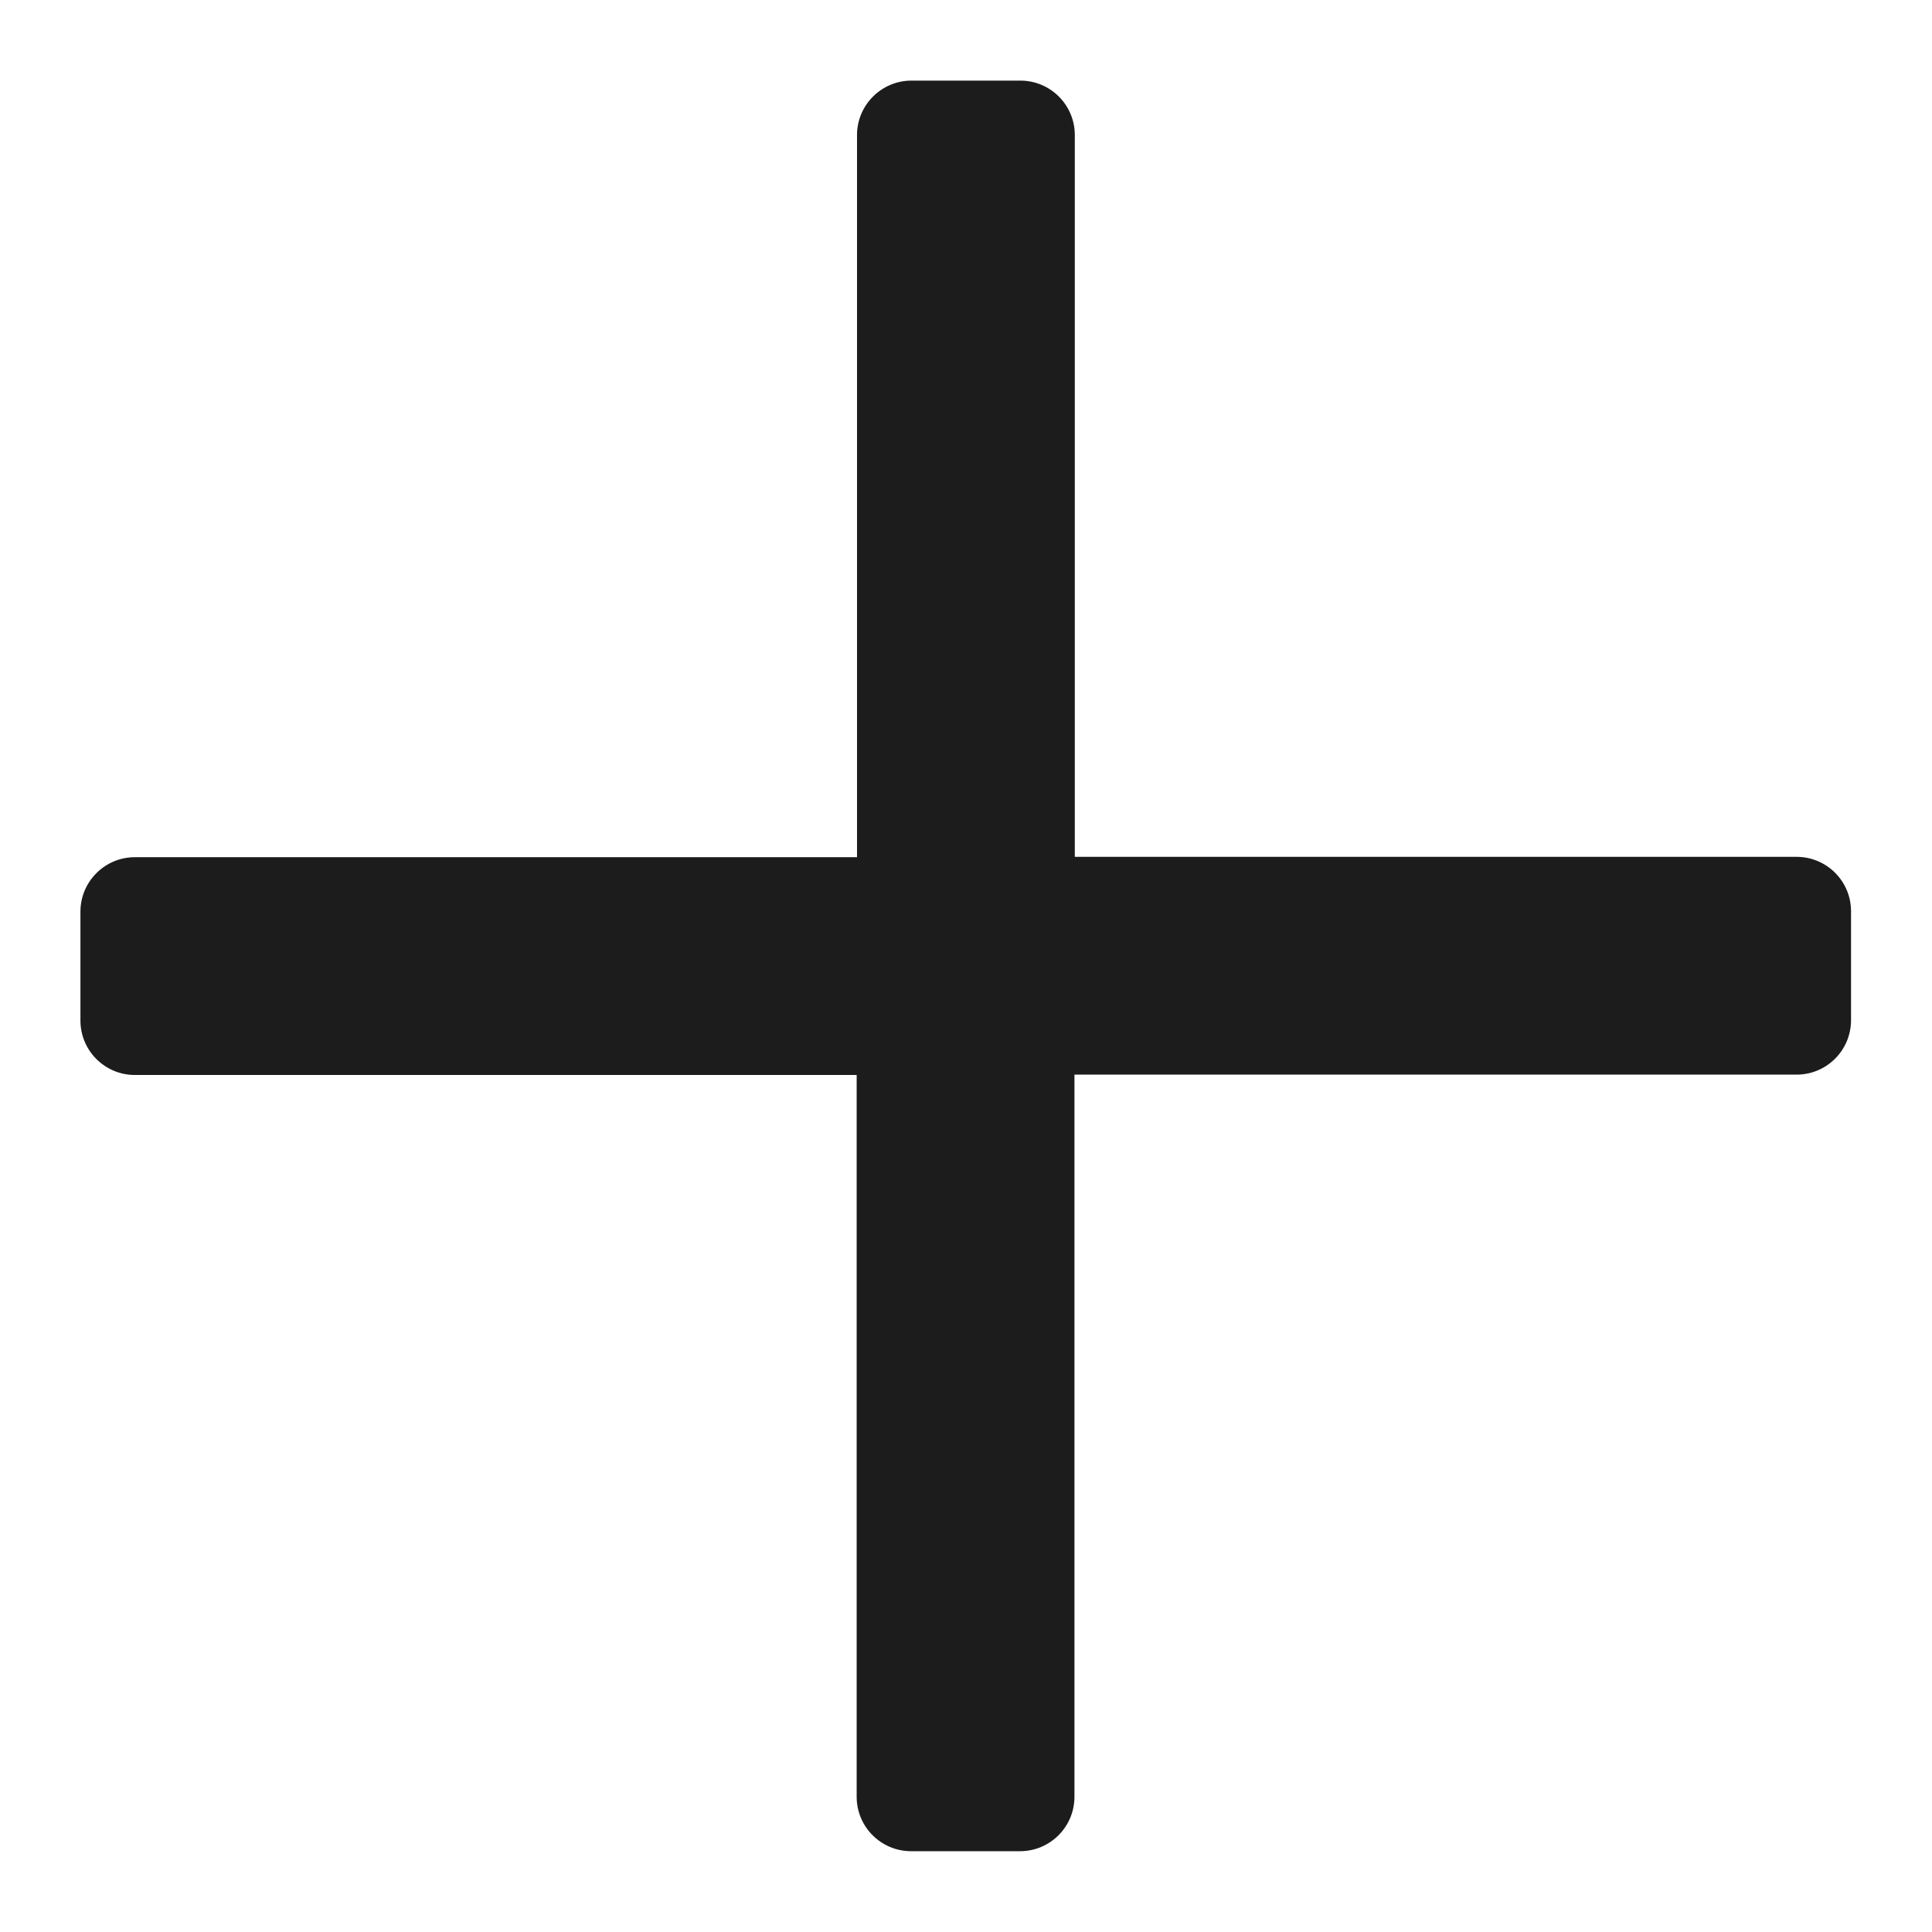 <svg width="22" height="22" viewBox="0 0 22 22" fill="none" xmlns="http://www.w3.org/2000/svg">
<path d="M12.239 9.757V1.538C12.239 1.196 11.962 0.918 11.619 0.918L10.379 0.918C10.037 0.918 9.759 1.196 9.759 1.538L9.759 9.761L1.536 9.761C1.194 9.761 0.916 10.039 0.916 10.381L0.916 11.621C0.916 11.964 1.194 12.241 1.536 12.241H9.755V20.46C9.755 20.803 10.033 21.08 10.375 21.08L11.615 21.08C11.957 21.08 12.235 20.803 12.235 20.46L12.235 12.237L20.458 12.237C20.801 12.237 21.078 11.959 21.078 11.617L21.078 10.377C21.078 10.034 20.801 9.757 20.458 9.757H12.239Z" fill="#1C1C1C"/>
</svg>
